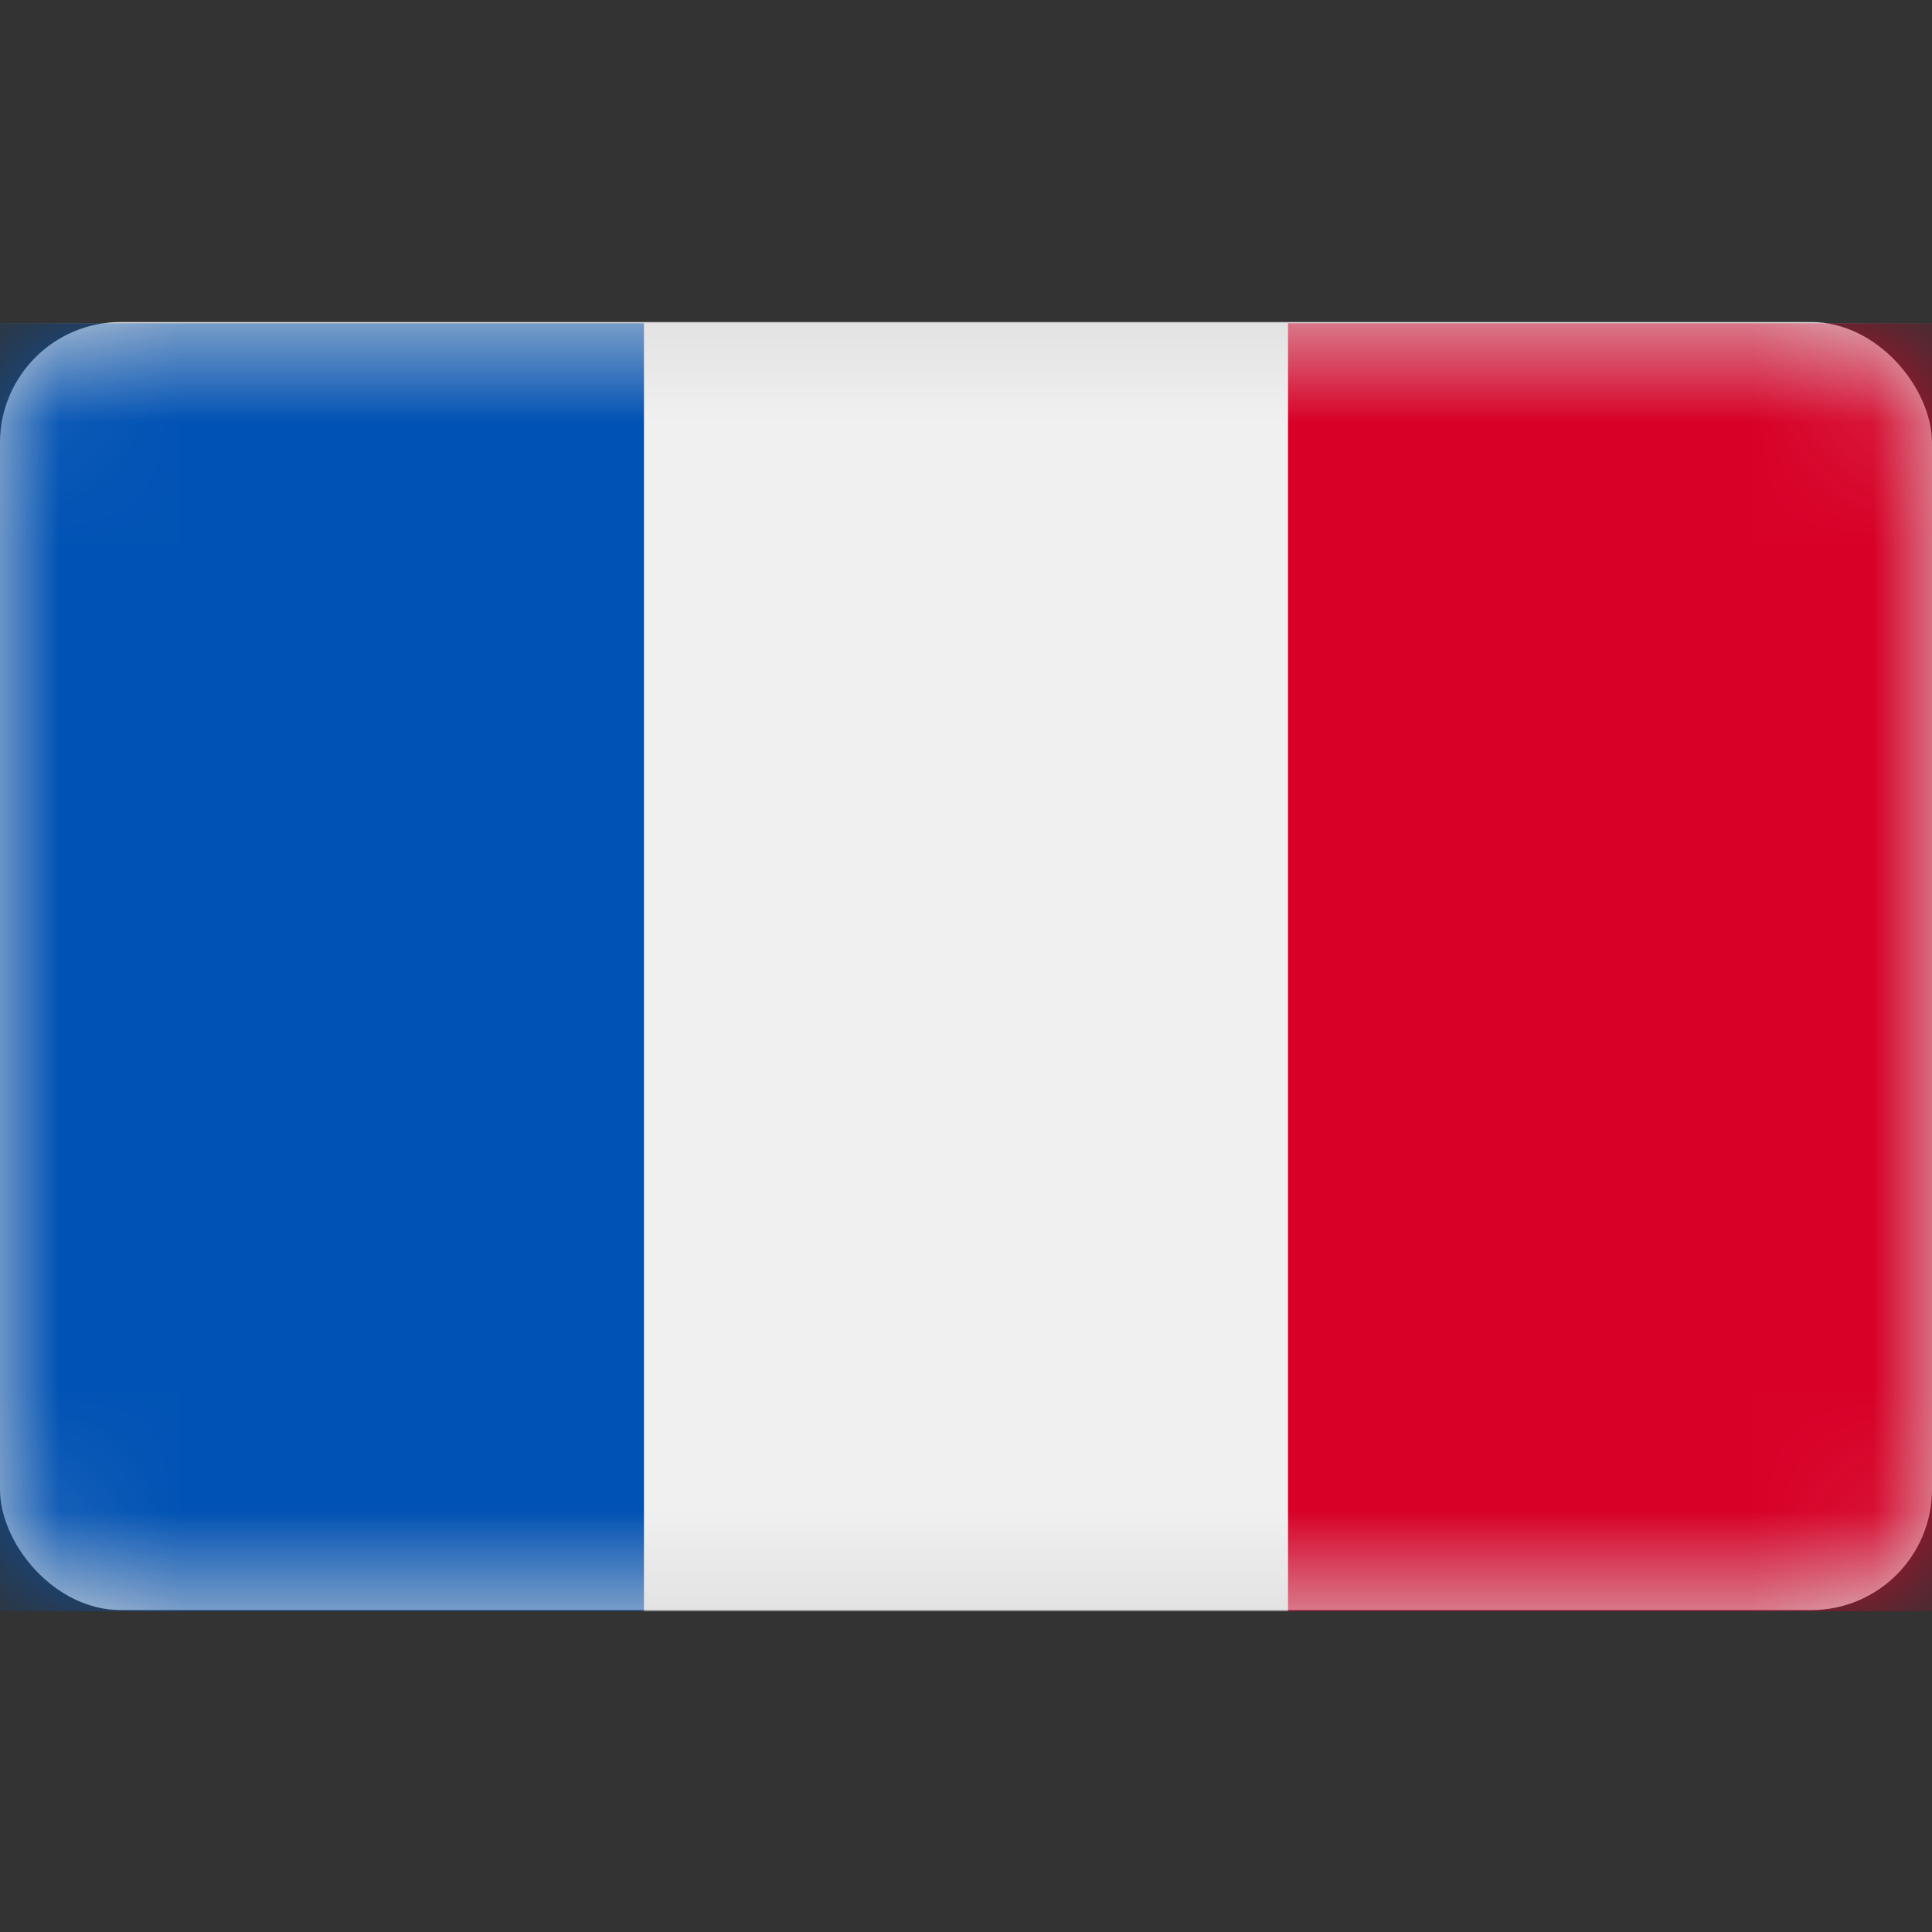 <svg width="16" height="16" viewBox="0 0 16 16" fill="none" xmlns="http://www.w3.org/2000/svg">
<rect x="0" y="0" width="16" height="16" fill="#333333" stroke="none"/>
<rect y="2.667" width="16" height="10.667" rx="1" fill="#D8D8D8"/>
<mask id="mask0_2302_821" style="mask-type:luminance" maskUnits="userSpaceOnUse" x="0" y="2" width="16" height="12">
<rect y="2.667" width="16" height="10.667" rx="1" fill="white"/>
</mask>
<g mask="url(#mask0_2302_821)">
<rect y="2.677" width="16" height="10.667" fill="#F0F0F0"/>
<rect y="2.677" width="5.333" height="10.667" fill="#0052B4"/>
<rect x="10.667" y="2.677" width="5.333" height="10.667" fill="#D80027"/>
</g>
</svg>
